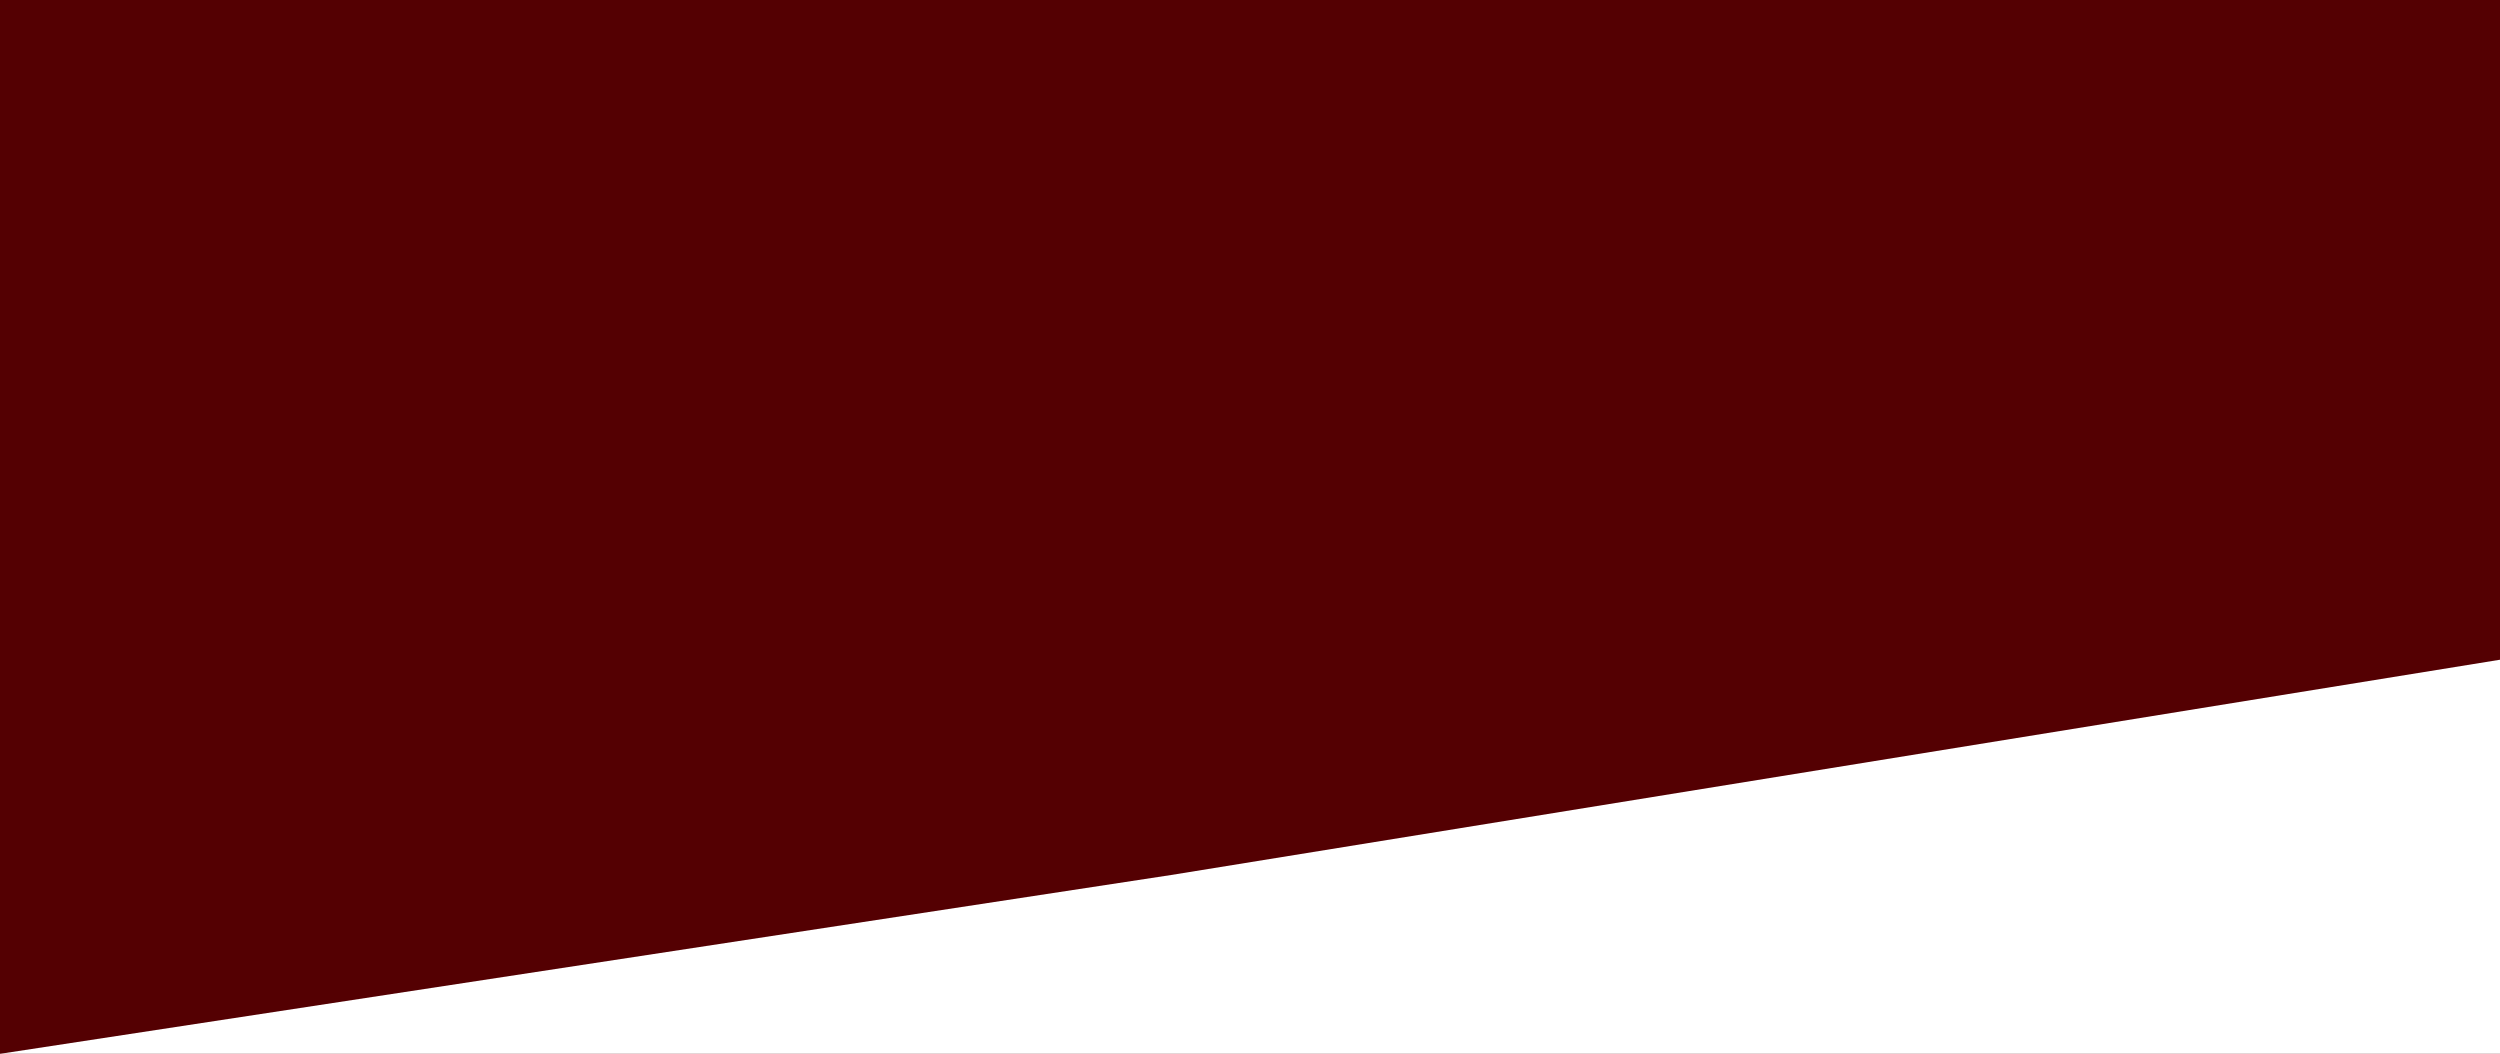 <svg width="1440" height="607" viewBox="0 0 1440 607" fill="none" xmlns="http://www.w3.org/2000/svg">
<rect width="1440" height="607" fill="#540002"/>
<path d="M674.5 504.009L1440 380V607H0L674.5 504.009Z" fill="white"/>
</svg>
